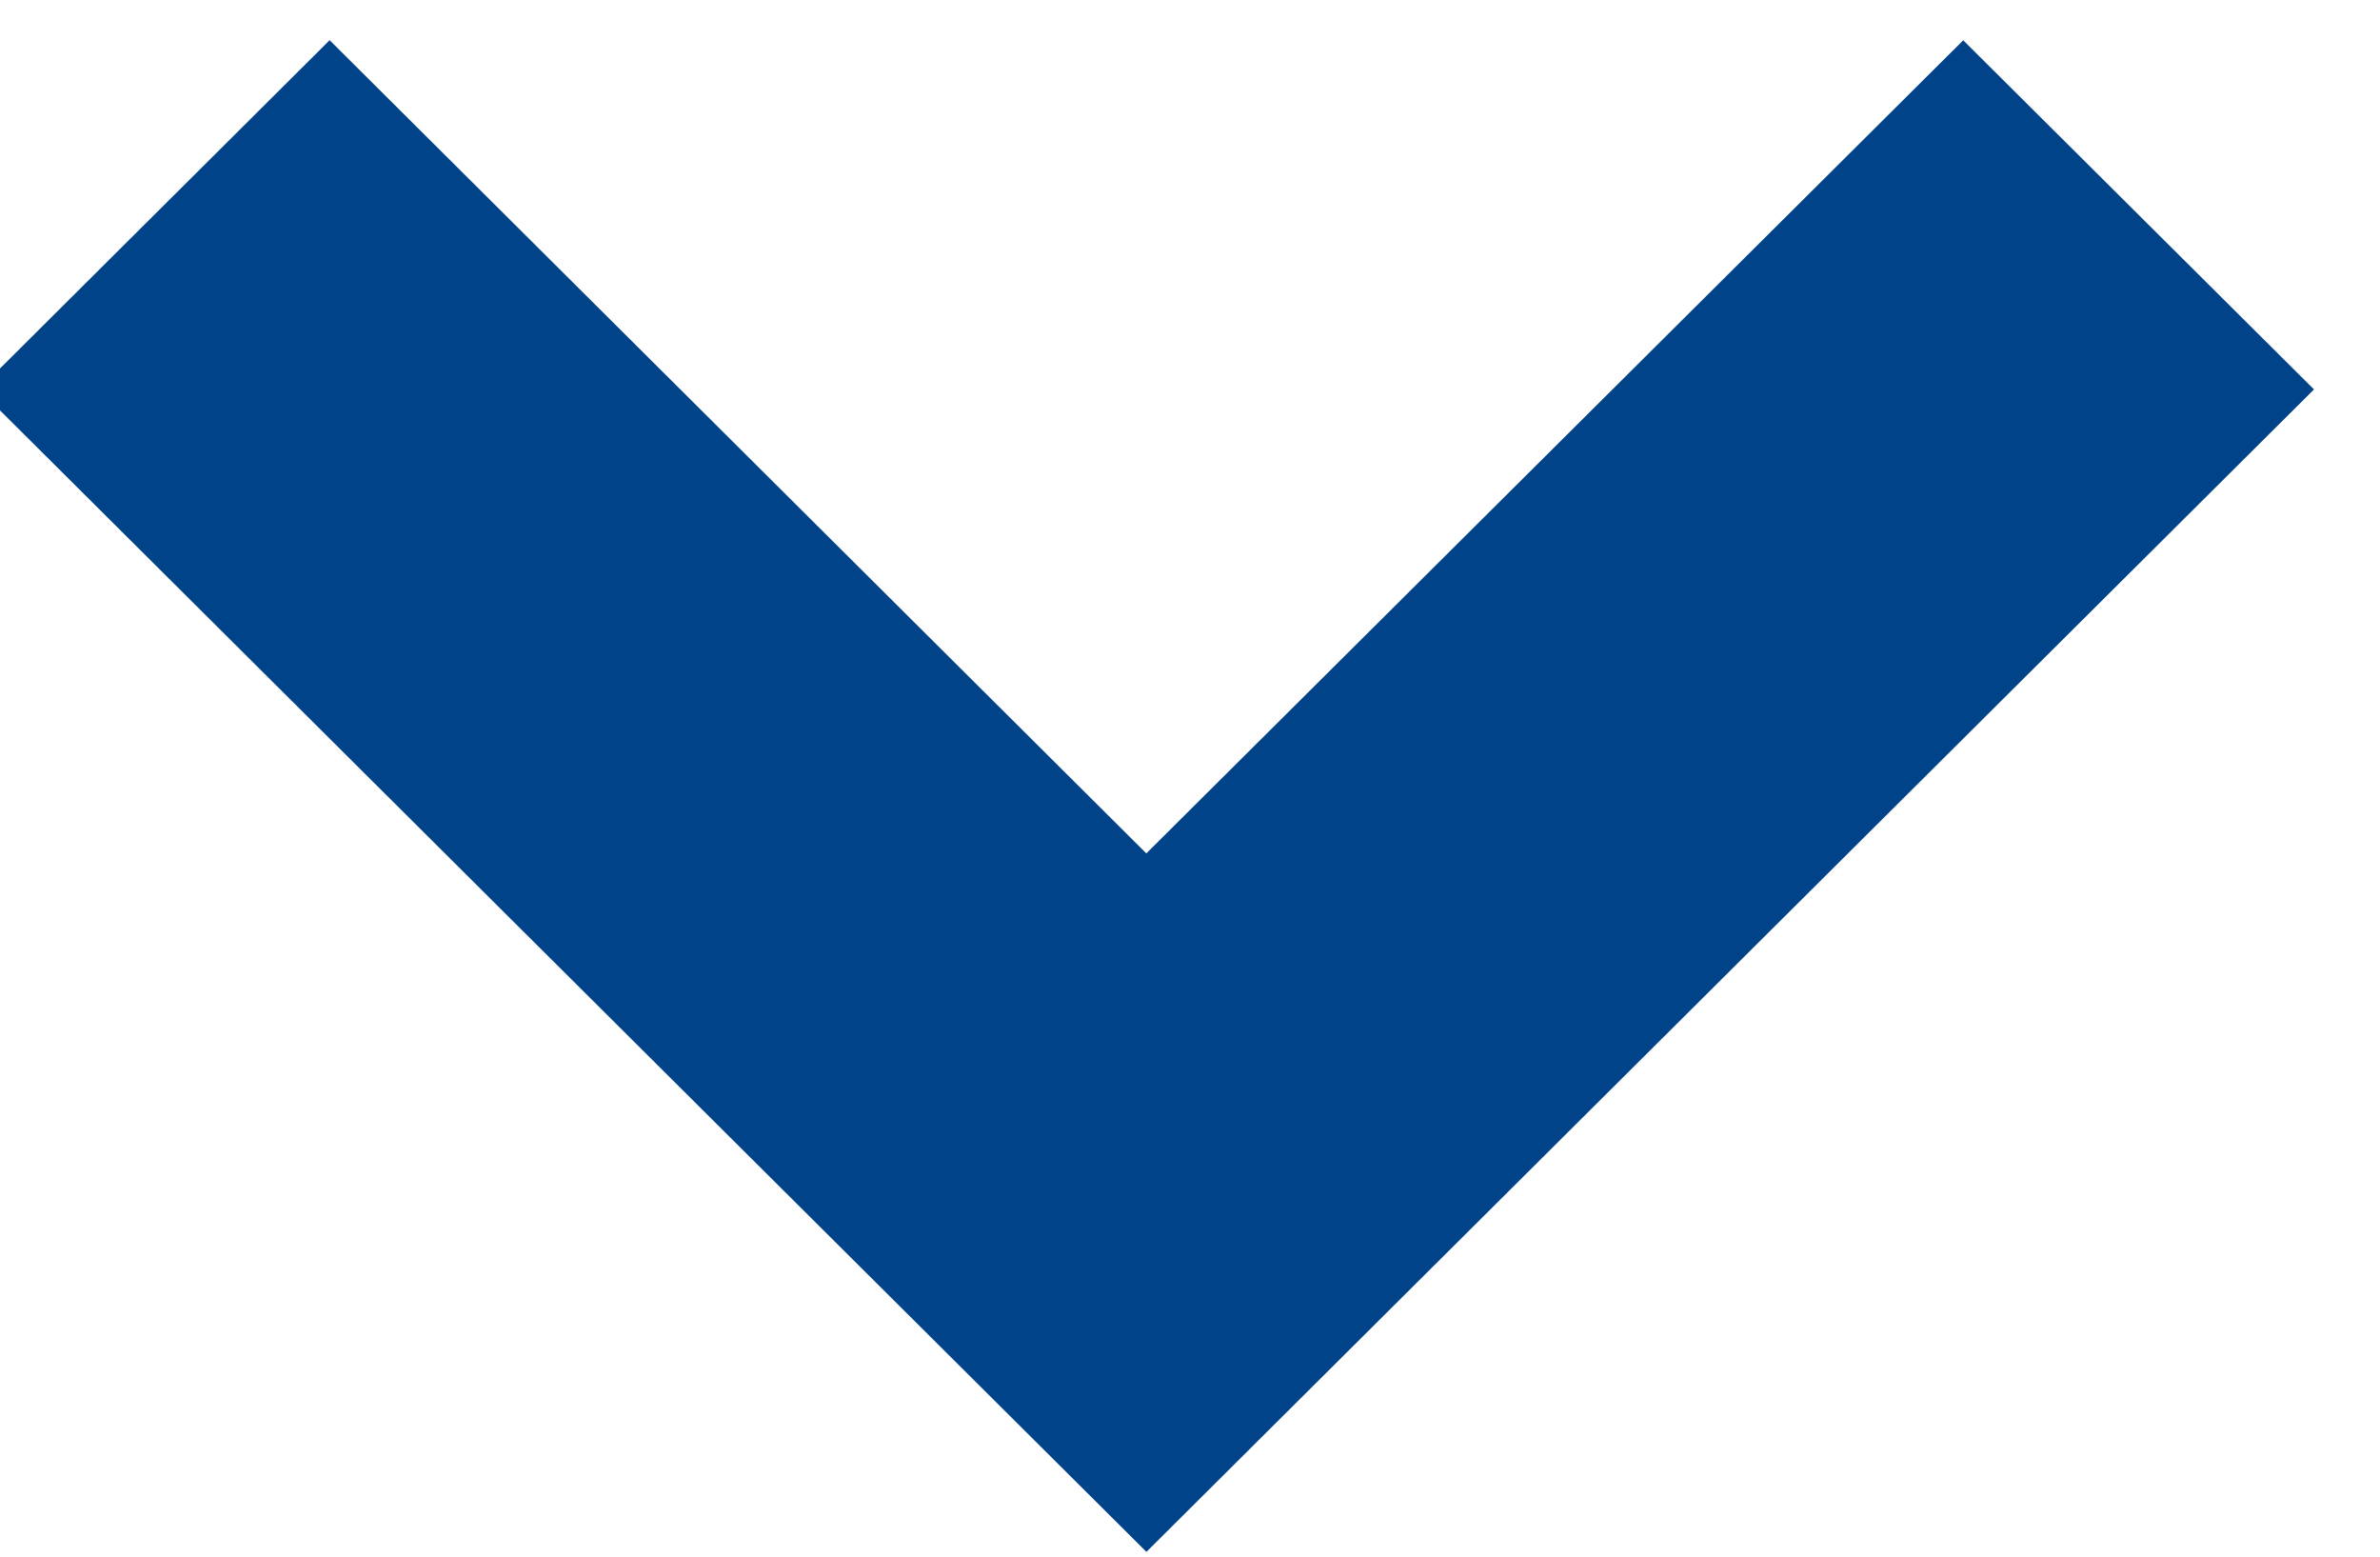 <svg xmlns="http://www.w3.org/2000/svg" width="26" height="17" viewBox="0 0 26 17"><g><g><path fill="#004389" d="M-.23 4.253L3.601.439l8.922 8.881L21.447.44l3.832 3.813-12.755 12.695z"/></g></g></svg>